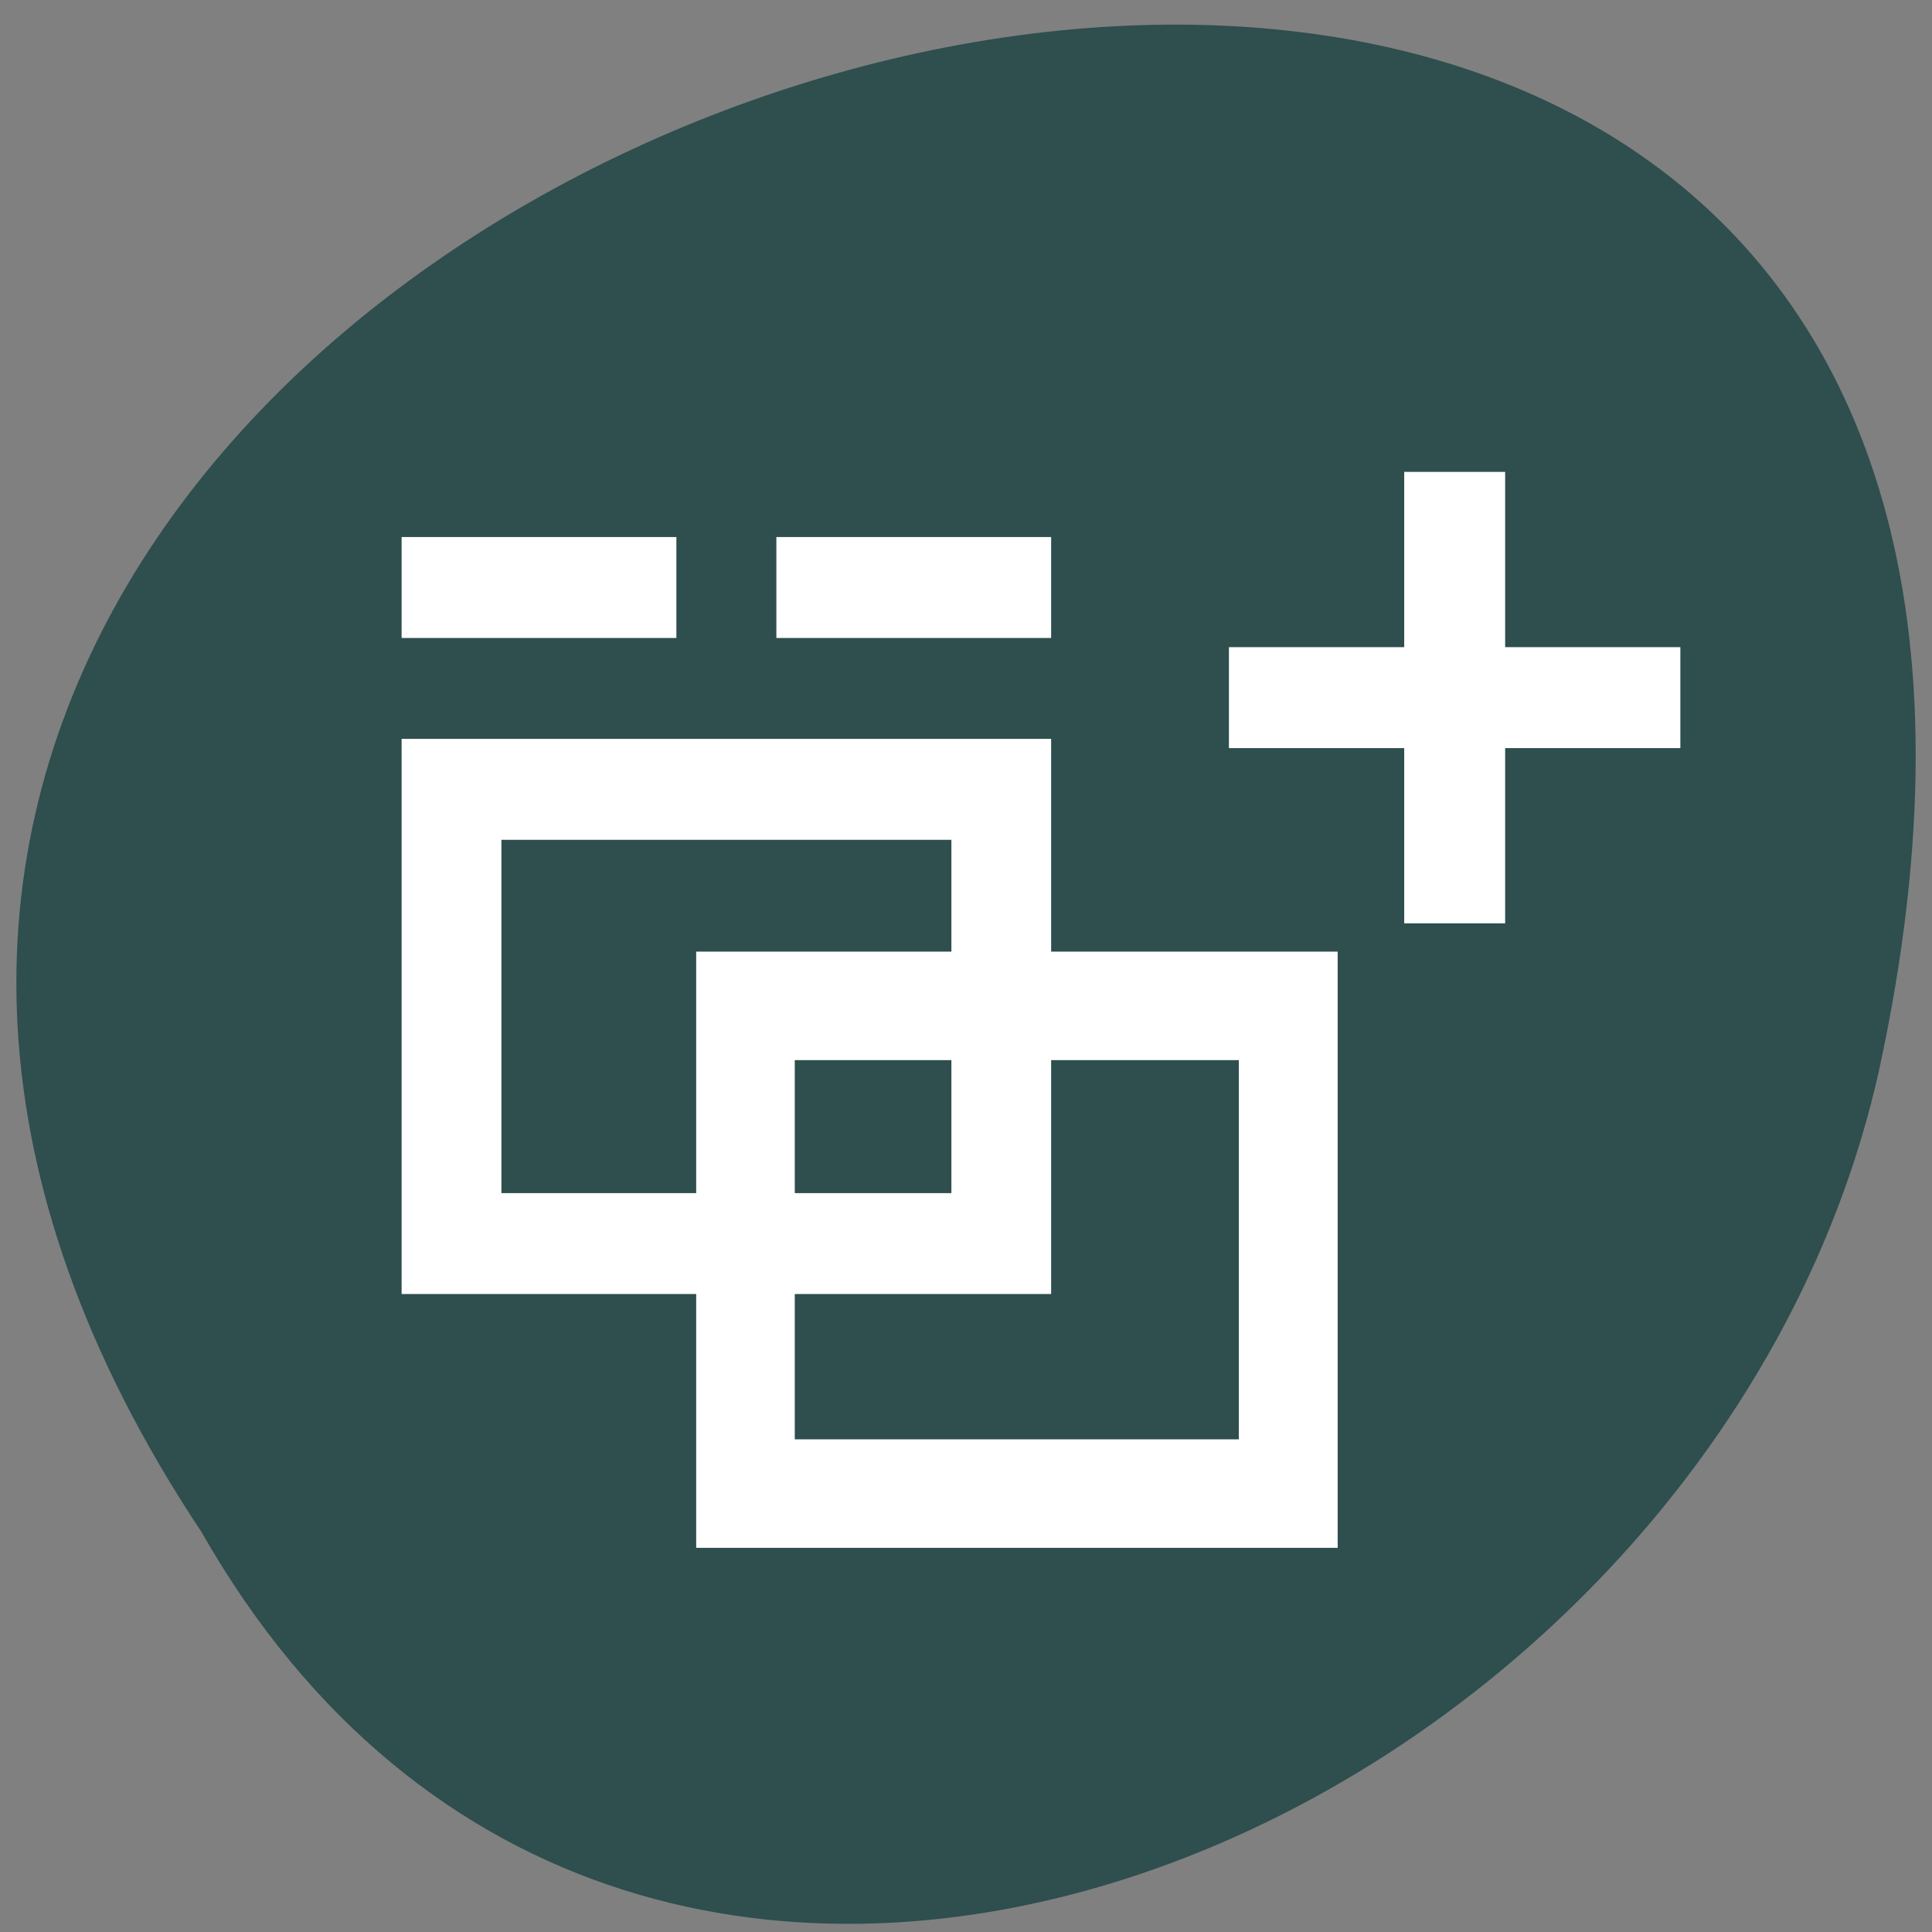 <svg xmlns="http://www.w3.org/2000/svg" viewBox="0 0 32 32"><rect x="0" y="0" width="32" height="32" fill="#808080" stroke="none"/><g style="fill:#2f4e4e"><path d="m 3.34 25.379 c -15.723 -23.648 34.418 -38.215 27.781 -7.641 c -2.828 12.633 -20.57 20.301 -27.781 7.641"/><path d="m 16.266 7.051 c 0.02 0 0.035 0 0.051 0.004 c 0.18 0.004 0.352 0.086 0.441 0.207 l 2.562 3.523 l 2.566 3.523 c 0.094 0.125 0.094 0.293 0 0.422 c -0.094 0.129 -0.277 0.211 -0.465 0.211 h -2.855 v 8.008 c 0 0.539 -0.438 0.969 -0.973 0.969 h -2.609 c -0.535 0 -0.969 -0.43 -0.969 -0.969 v -8.008 h -2.855 c -0.188 0 -0.371 -0.082 -0.465 -0.211 c -0.098 -0.129 -0.098 -0.297 -0.004 -0.422 l 2.57 -3.523 l 2.562 -3.523 c 0.09 -0.121 0.262 -0.203 0.441 -0.211"/><path d="m 16.27 7.051 c 0.016 0 0.031 0 0.047 0.004 c 0.18 0.004 0.352 0.09 0.441 0.211 l 2.566 3.52 l 2.566 3.523 c 0.09 0.129 0.09 0.297 -0.004 0.422 c -0.094 0.129 -0.277 0.211 -0.465 0.211 h -2.855 v 8.008 c 0 0.539 -0.438 0.969 -0.969 0.969 h -1.336 v -16.867 c 0 0 0.004 0 0.008 0"/></g><g style="fill:#fff"><path d="m 6.652 12.238 v 9.195 h 10.758 v -9.195 m -9.105 1.672 h 7.453 v 5.852 h -7.453" style="fill-rule:evenodd"/><path d="m 6.652 8.895 h 4.551 v 1.672 h -4.551"/><path d="m 12.859 8.895 h 4.551 v 1.672 h -4.551"/><path d="m 20.355 10.719 h 7.477 v 1.672 h -7.477"/><path d="m 11.531 15.762 v 9.875 h 10.625 v -9.875 m -8.992 1.797 h 7.355 v 6.281 h -7.355" style="fill-rule:evenodd"/><path d="m 24.93 7.816 v 7.477 h -1.672 v -7.477"/></g></svg>